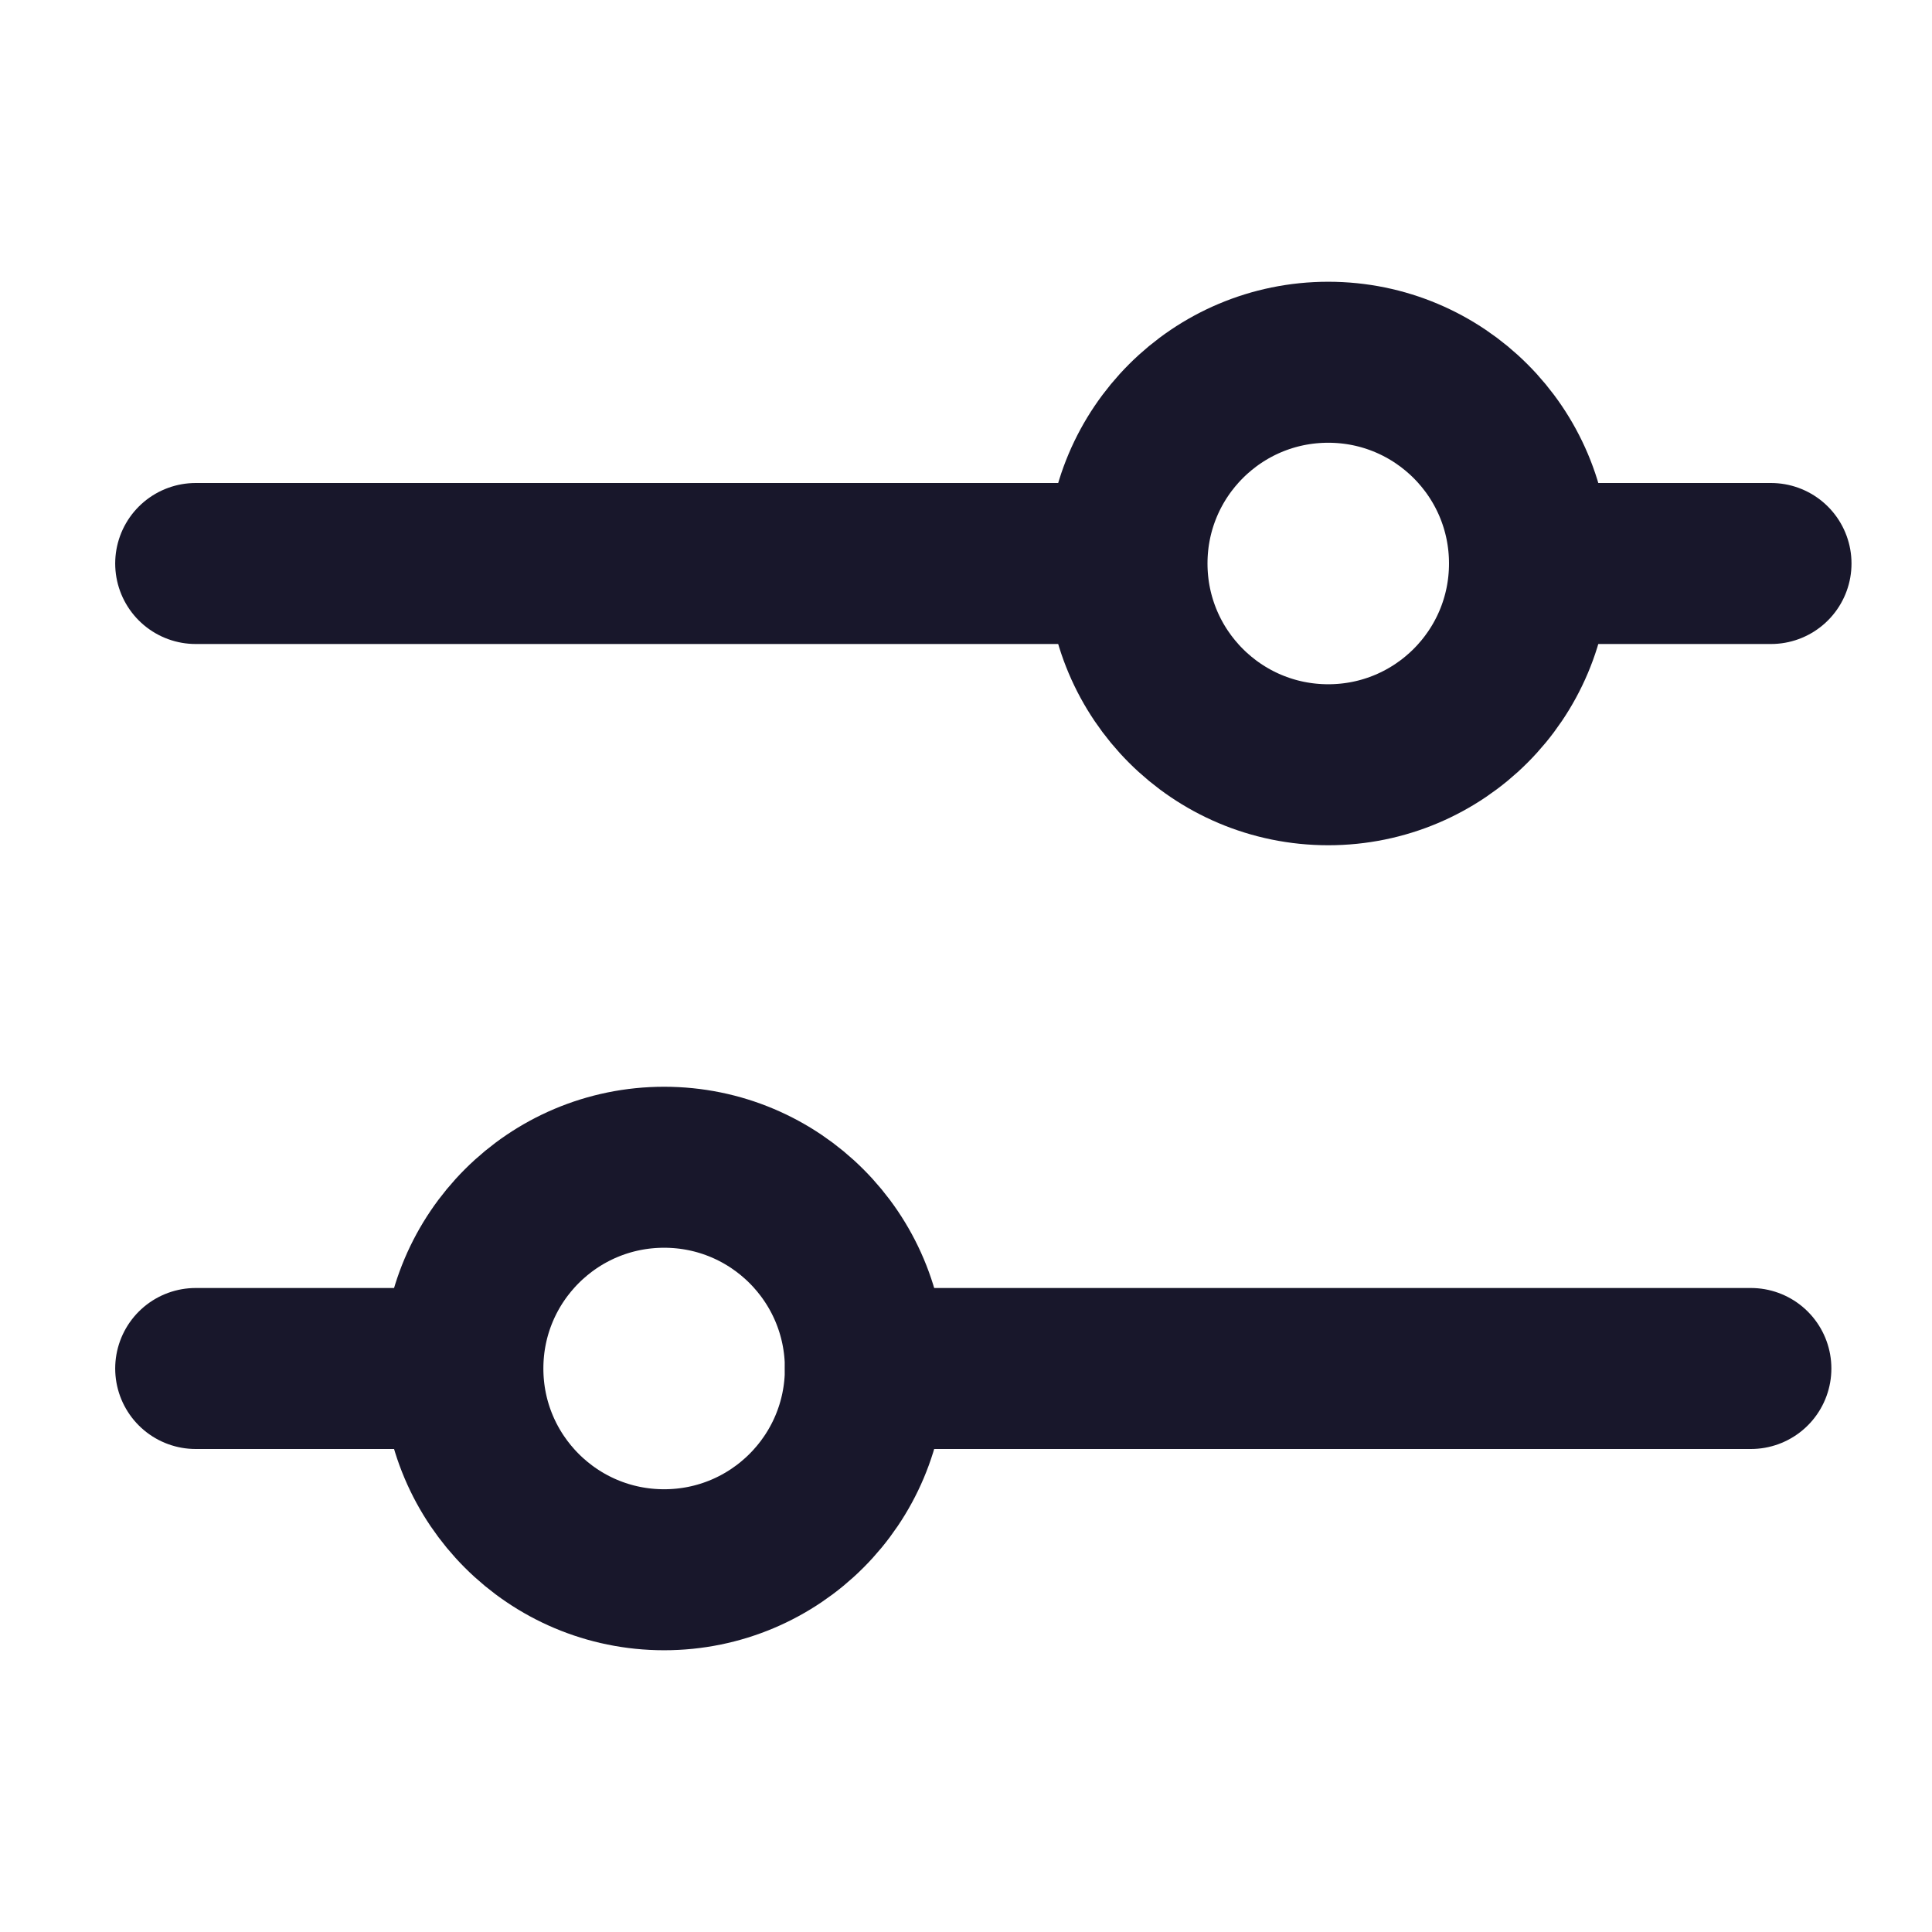 <svg width="24" height="24" viewBox="0 0 24 24" fill="none" xmlns="http://www.w3.org/2000/svg">
<path d="M19 7H22" stroke="#18172B" stroke-width="2" stroke-linecap="round" stroke-linejoin="round"/>
<path d="M2.431 7H13.681" stroke="#18172B" stroke-width="2" stroke-linecap="round" stroke-linejoin="round"/>
<path d="M10.75 17H21.75" stroke="#18172B" stroke-width="2" stroke-linecap="round" stroke-linejoin="round"/>
<path d="M2.431 17H5.431" stroke="#18172B" stroke-width="2" stroke-linecap="round" stroke-linejoin="round"/>
<path d="M16.5 9.5C17.881 9.5 19 8.381 19 7C19 5.619 17.881 4.5 16.5 4.5C15.119 4.5 14 5.619 14 7C14 8.381 15.119 9.5 16.5 9.5Z" stroke="#18172B" stroke-width="2" stroke-linecap="round" stroke-linejoin="round"/>
<path d="M8.25 19.5C9.631 19.5 10.75 18.381 10.75 17C10.75 15.619 9.631 14.5 8.25 14.5C6.869 14.5 5.75 15.619 5.75 17C5.75 18.381 6.869 19.5 8.25 19.5Z" stroke="#18172B" stroke-width="2" stroke-linecap="round" stroke-linejoin="round"/>
</svg>
